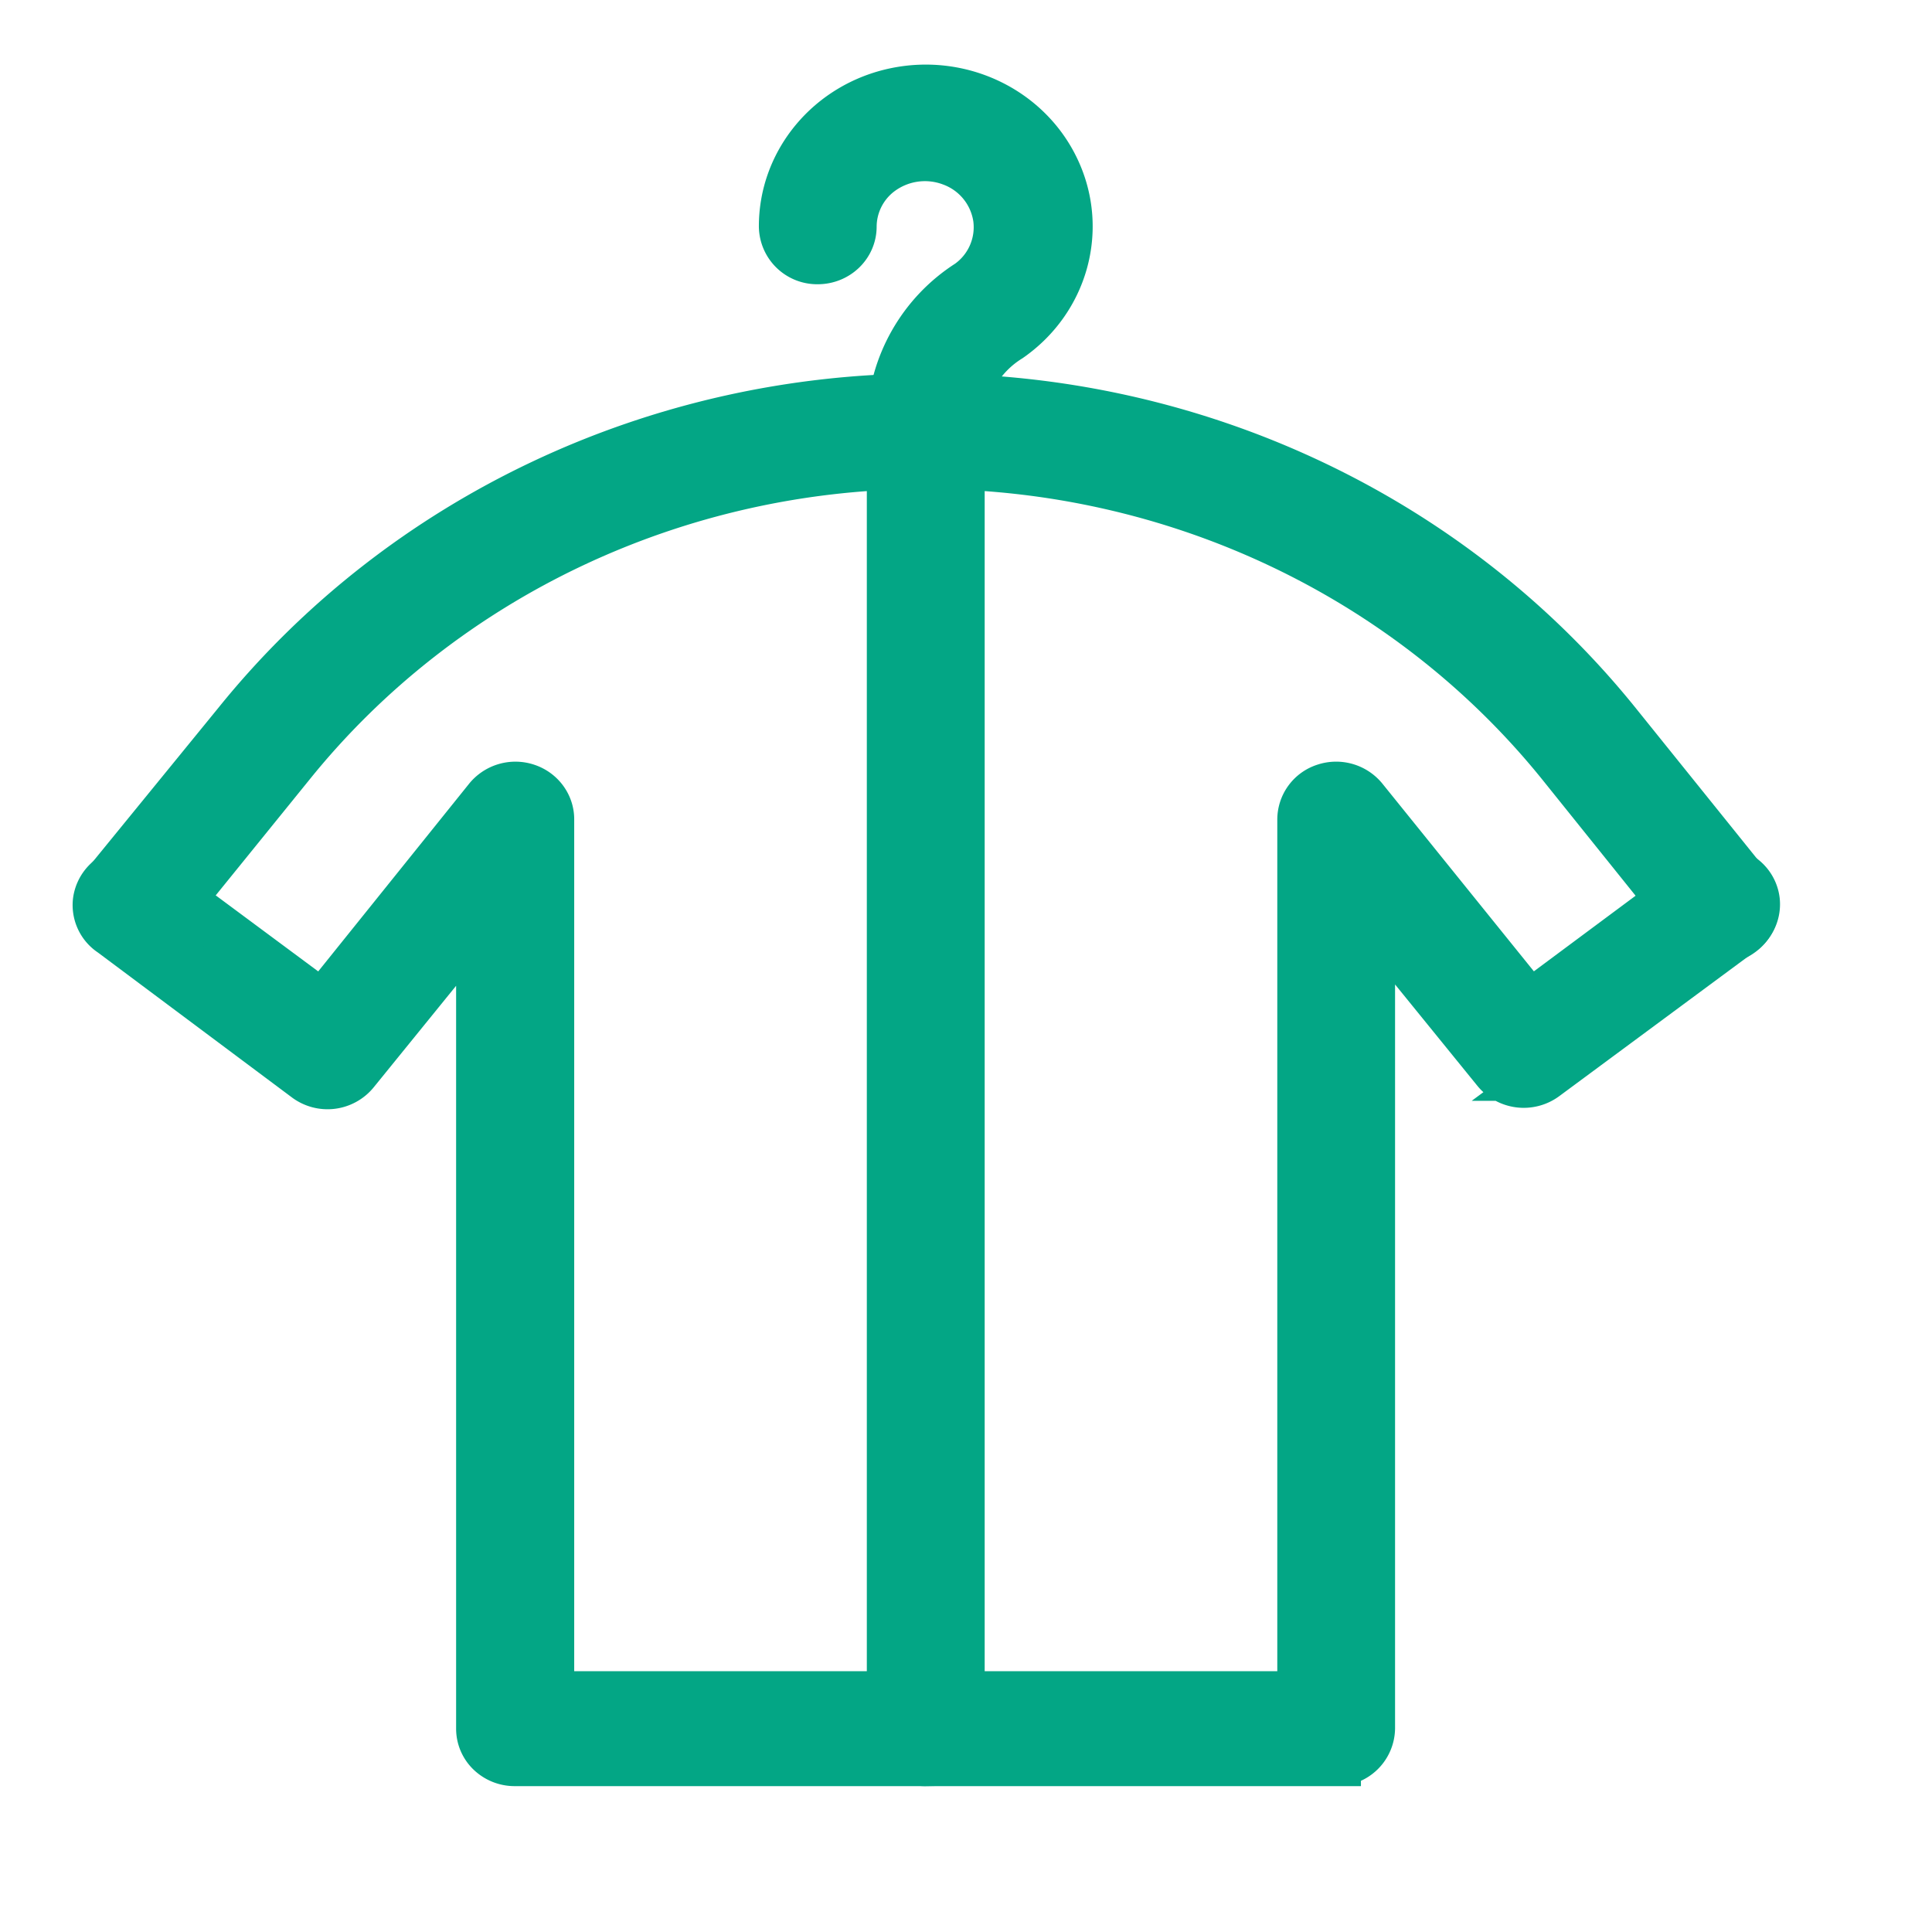 <svg xmlns="http://www.w3.org/2000/svg" viewBox="0 0 24 24" color="#03a685" class="w-5 mr-2"><g fill="currentColor" stroke="#03a685" stroke-width="0.6"><path d="M16.606 21.888H6.398a.436.436 0 01-.307-.121.405.405 0 01-.125-.296V11.4l-1.555 1.916a.44.44 0 01-.607.075l-2.415-1.804a.41.41 0 01-.184-.392.42.42 0 01.274-.339.444.444 0 01.439.075l2.088 1.549 2.05-2.55a.441.441 0 01.485-.146c.177.058.295.22.292.4V21.06h9.334V10.184a.417.417 0 01.292-.4.441.441 0 01.485.145l2.058 2.55 2.084-1.549a.444.444 0 01.446-.085c.154.055.261.19.278.347a.411.411 0 01-.199.394l-2.419 1.789a.443.443 0 01-.606-.075l-1.556-1.916V21.47a.424.424 0 01-.424.417zM11.5 5.774a.424.424 0 01-.432-.417V5.23a2.093 2.093 0 01.965-1.706.86.86 0 00.355-.816.88.88 0 00-.565-.696.933.933 0 00-.906.135.854.854 0 00-.327.668c0 .23-.193.416-.432.416a.424.424 0 01-.431-.416c-.002-.808.584-1.507 1.404-1.675.82-.168 1.65.24 1.99.98.34.738.097 1.605-.583 2.079a1.28 1.28 0 00-.606 1.031v.127c0 .11-.046.217-.127.295a.44.44 0 01-.305.122z"></path><path d="M21.354 11.672a.43.43 0 01-.342-.16l-1.621-2.018c-1.894-2.347-4.805-3.72-7.89-3.72-3.083 0-5.994 1.373-7.888 3.72L1.988 11.5a.443.443 0 01-.594.064.406.406 0 01-.09-.57l1.64-2.01c2.057-2.552 5.22-4.045 8.572-4.045 3.351 0 6.514 1.493 8.57 4.045L21.709 11a.407.407 0 01-.077.582.43.43 0 01-.277.09z"></path><path d="M11.5 21.888a.424.424 0 01-.432-.417V5.346c0-.23.194-.416.432-.416s.432.186.432.416v16.125a.405.405 0 01-.126.296.436.436 0 01-.306.12z"></path></g></svg>